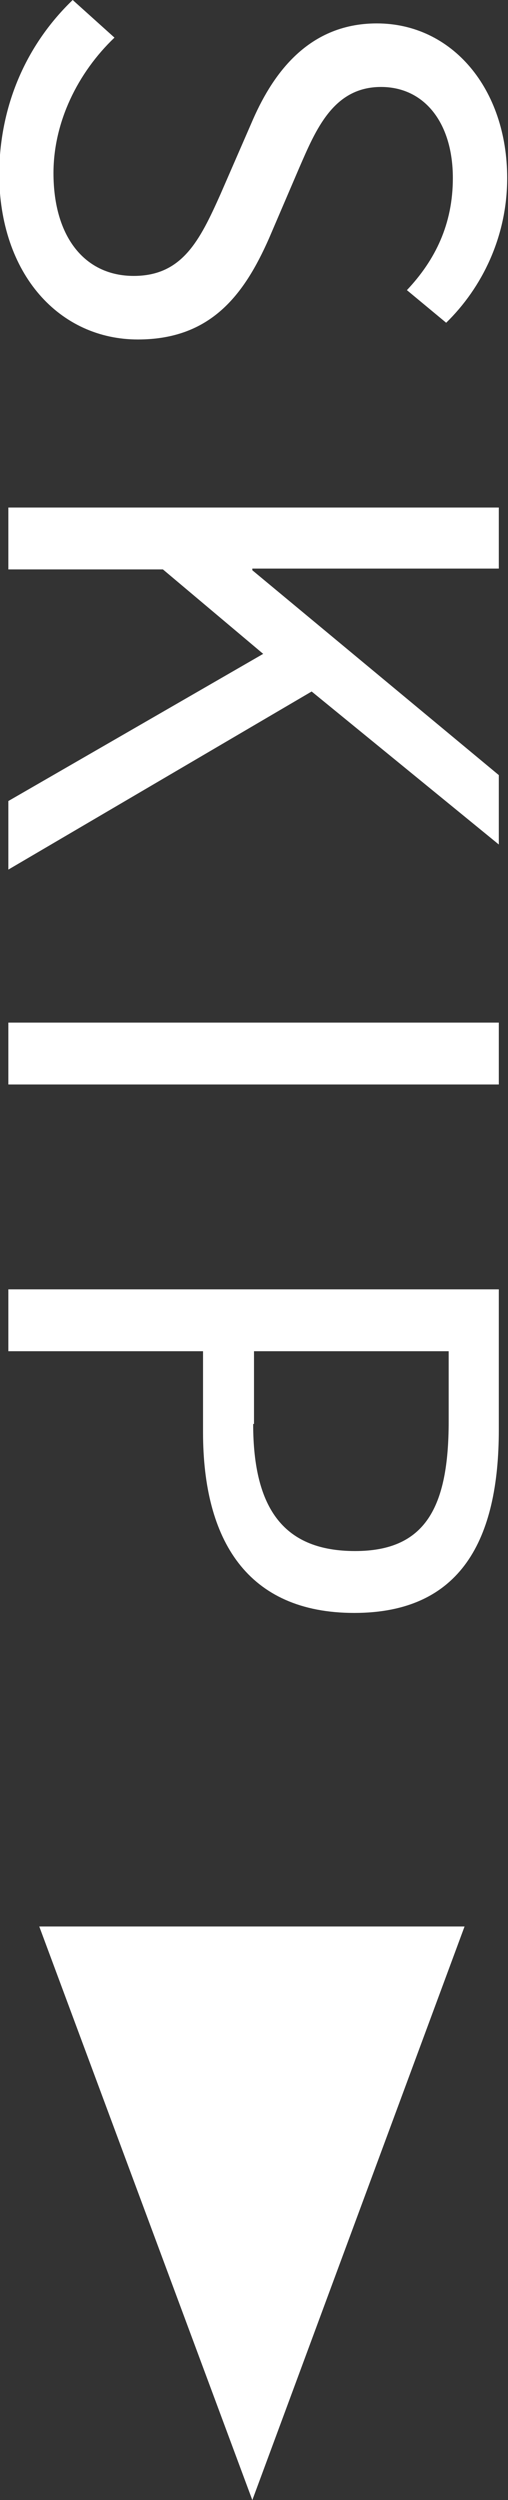 <?xml version="1.0" encoding="UTF-8"?>
<svg id="_レイヤー_2" data-name="レイヤー 2" xmlns="http://www.w3.org/2000/svg" viewBox="0 0 6.08 29.9">
  <rect x="0" y="0" width="6.08" height="29.9" fill="#333333" stroke="none"/>
  <defs>
    <style>
      .cls-1 {
        fill: #fff;
        stroke-width: 0px;
      }
    </style>
  </defs>
  <g id="_メニュー" data-name="メニュー">
    <g>
      <g>
        <path class="cls-1" d="M.87,0l.5.45c-.44.42-.73,1.01-.73,1.62,0,.77.38,1.23.96,1.23s.79-.42,1.04-.98l.37-.85c.23-.54.65-1.19,1.5-1.19.9,0,1.56.78,1.56,1.85,0,.7-.3,1.31-.73,1.73l-.47-.39c.34-.36.55-.79.55-1.34,0-.66-.34-1.09-.86-1.09-.57,0-.78.51-.98.97l-.36.84c-.3.68-.7,1.21-1.57,1.21-.93,0-1.66-.77-1.66-1.99C0,1.22.34.51.87,0Z"/>
        <path class="cls-1" d="M5.97,6.06v.74h-2.95v.02l2.95,2.45v.83l-2.24-1.83L.1,10.4v-.82l3.05-1.76-1.2-1.01H.1v-.74h5.87Z"/>
        <path class="cls-1" d="M5.97,12.23v.74H.1v-.74h5.87Z"/>
        <path class="cls-1" d="M5.97,15.42v1.68c0,1.31-.45,2.19-1.73,2.19s-1.81-.87-1.81-2.16v-.97H.1v-.74h5.87ZM3.03,17.03c0,1.03.38,1.52,1.22,1.52s1.12-.52,1.12-1.55v-.84h-2.33v.87Z"/>
      </g>
      <polyline class="cls-1" points=".47 23.04 3.02 29.9 5.56 23.04 .47 23.04"/>
    </g>
  </g>
</svg>